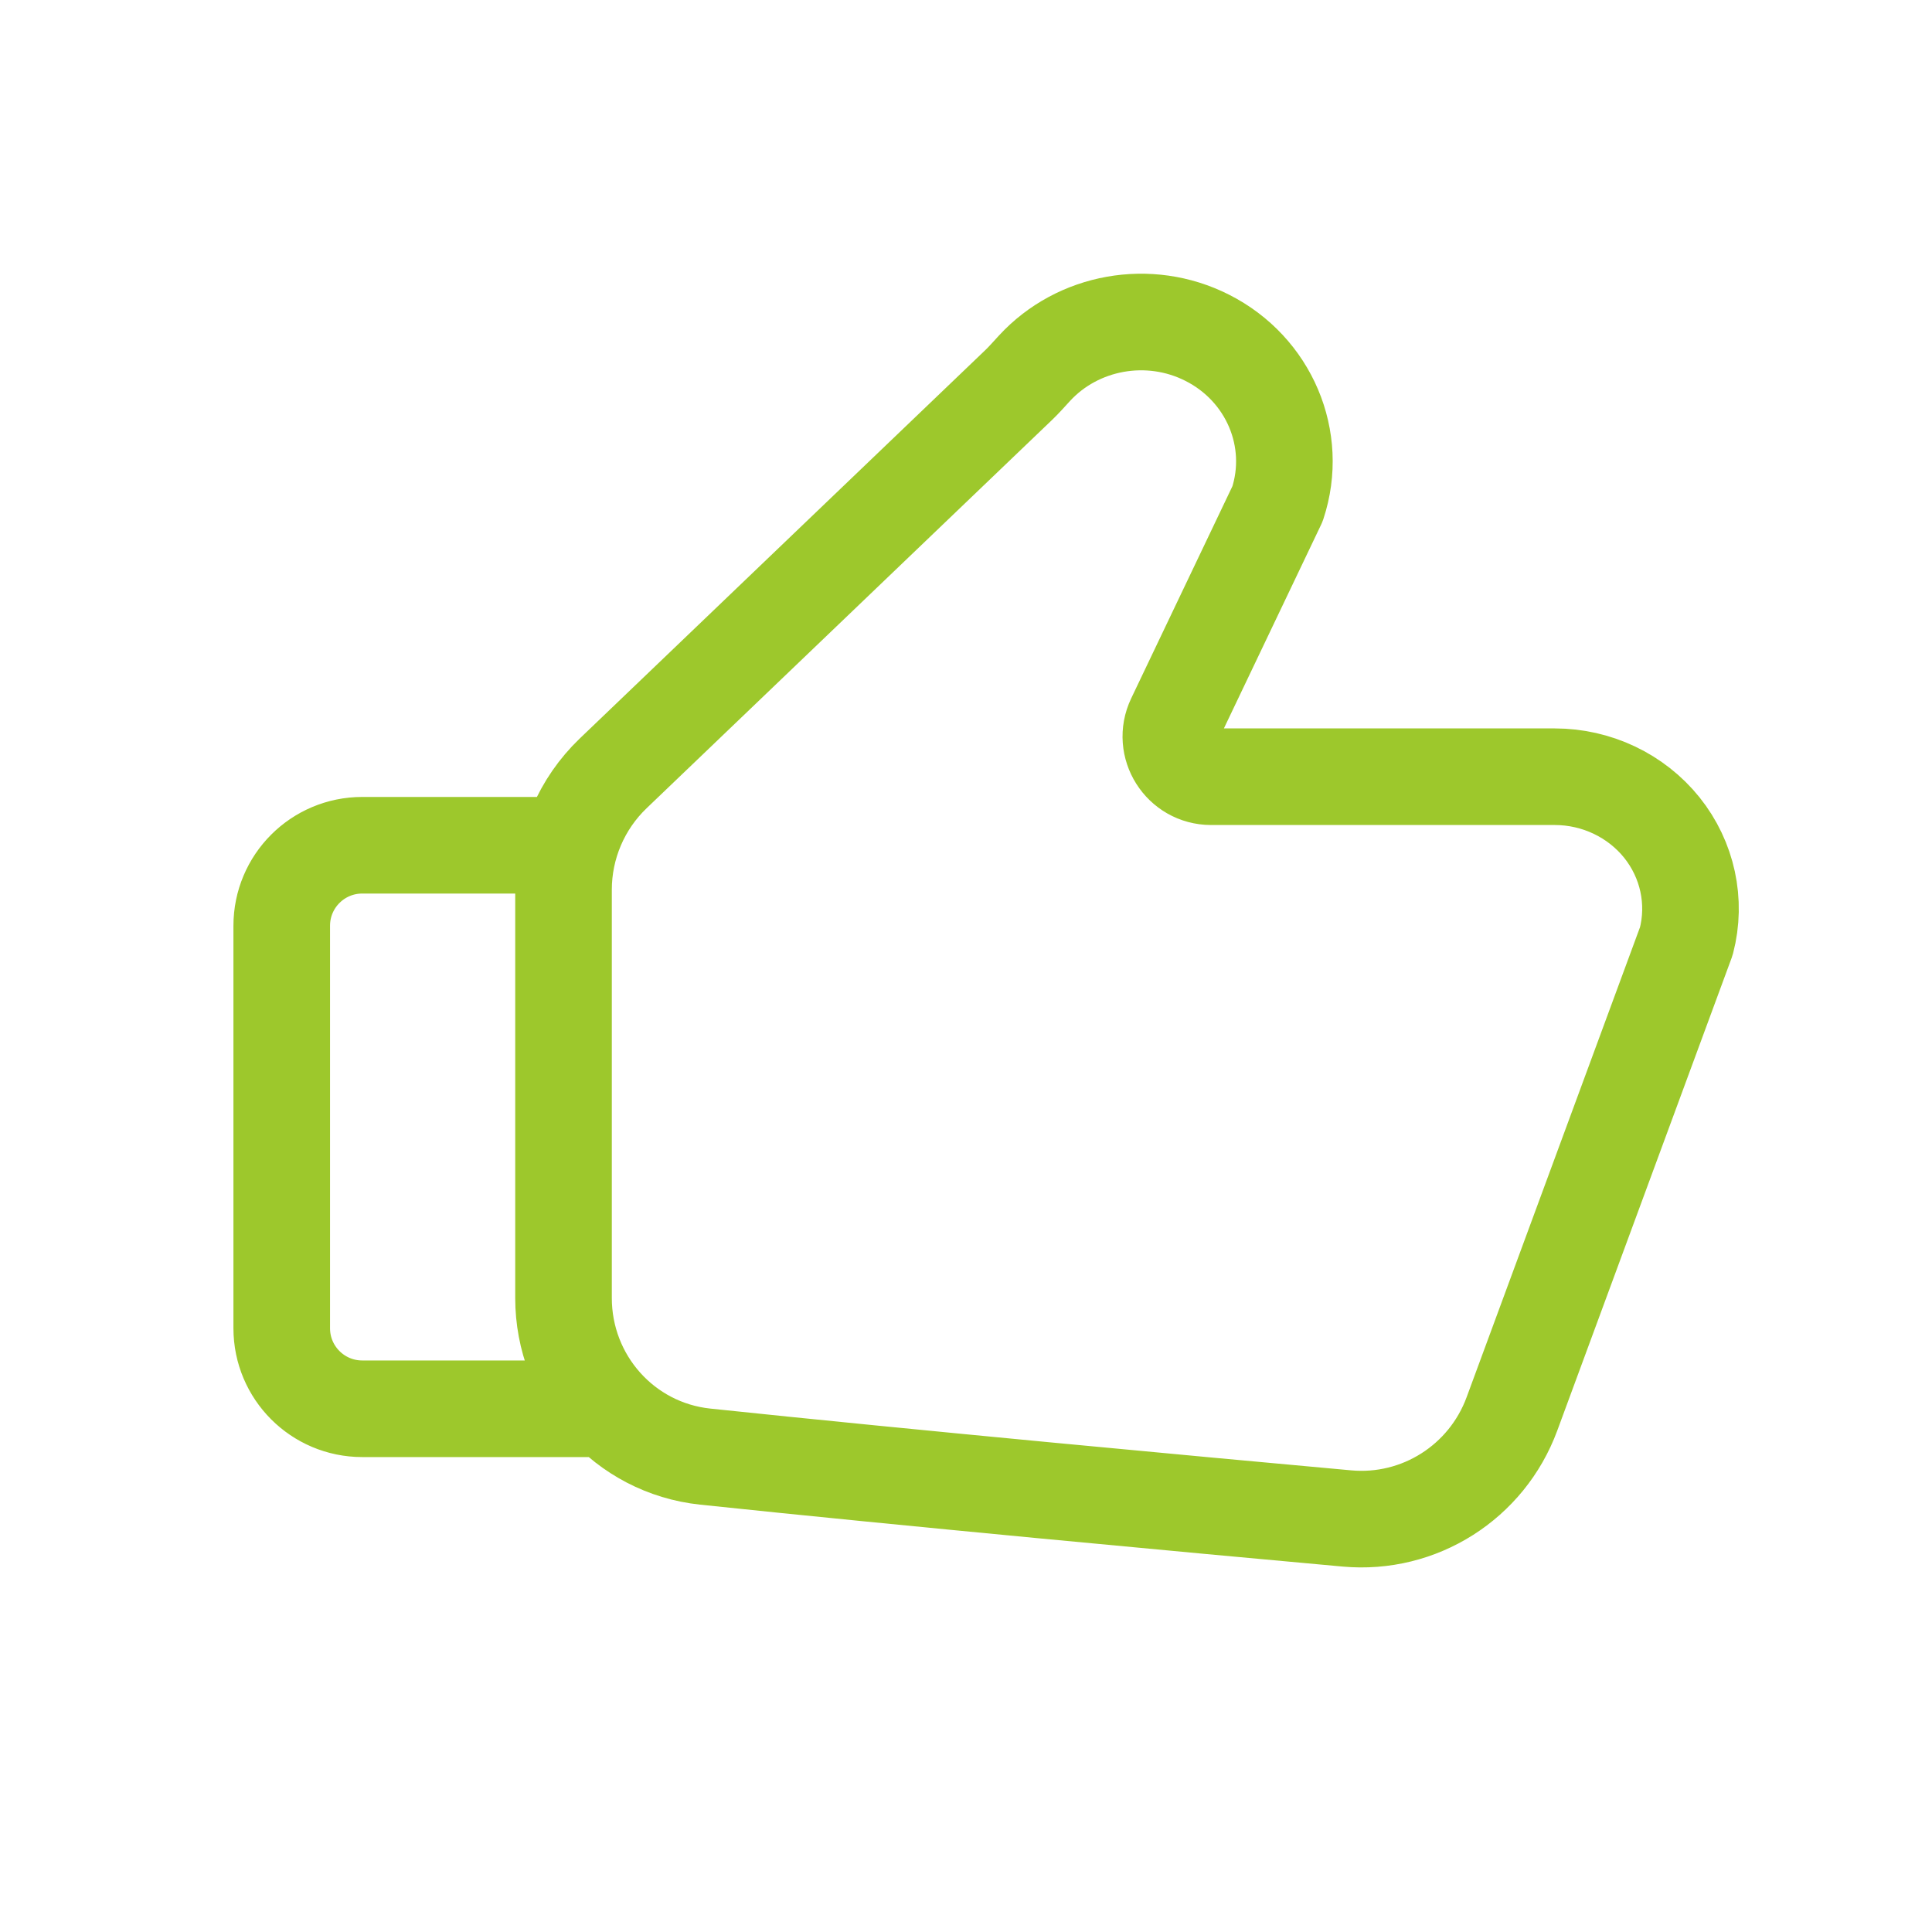 <svg width="40" height="40" viewBox="0 0 40 40" fill="none" xmlns="http://www.w3.org/2000/svg">
<path d="M11.667 17.5L7.5 17.5C6.579 17.5 5.833 18.246 5.833 19.167V27.5C5.833 28.421 6.579 29.167 7.5 29.167H12.5M34.914 19.485L31.303 29.274C30.782 30.686 29.384 31.575 27.885 31.438C24.609 31.14 18.825 30.603 14.603 30.158C12.925 29.981 11.667 28.561 11.667 26.874V18.421C11.667 17.512 12.038 16.642 12.694 16.013L21.088 7.974C21.204 7.863 21.309 7.742 21.418 7.624C22.314 6.652 23.786 6.381 24.994 6.993C26.276 7.641 26.891 9.094 26.45 10.431L24.323 14.889C24.059 15.442 24.463 16.081 25.075 16.081H32.188C33.055 16.081 33.873 16.47 34.407 17.134C34.939 17.799 35.127 18.667 34.914 19.485Z" stroke="#9DC82C" stroke-width="2" stroke-linecap="round" stroke-linejoin="round"/>
</svg>
